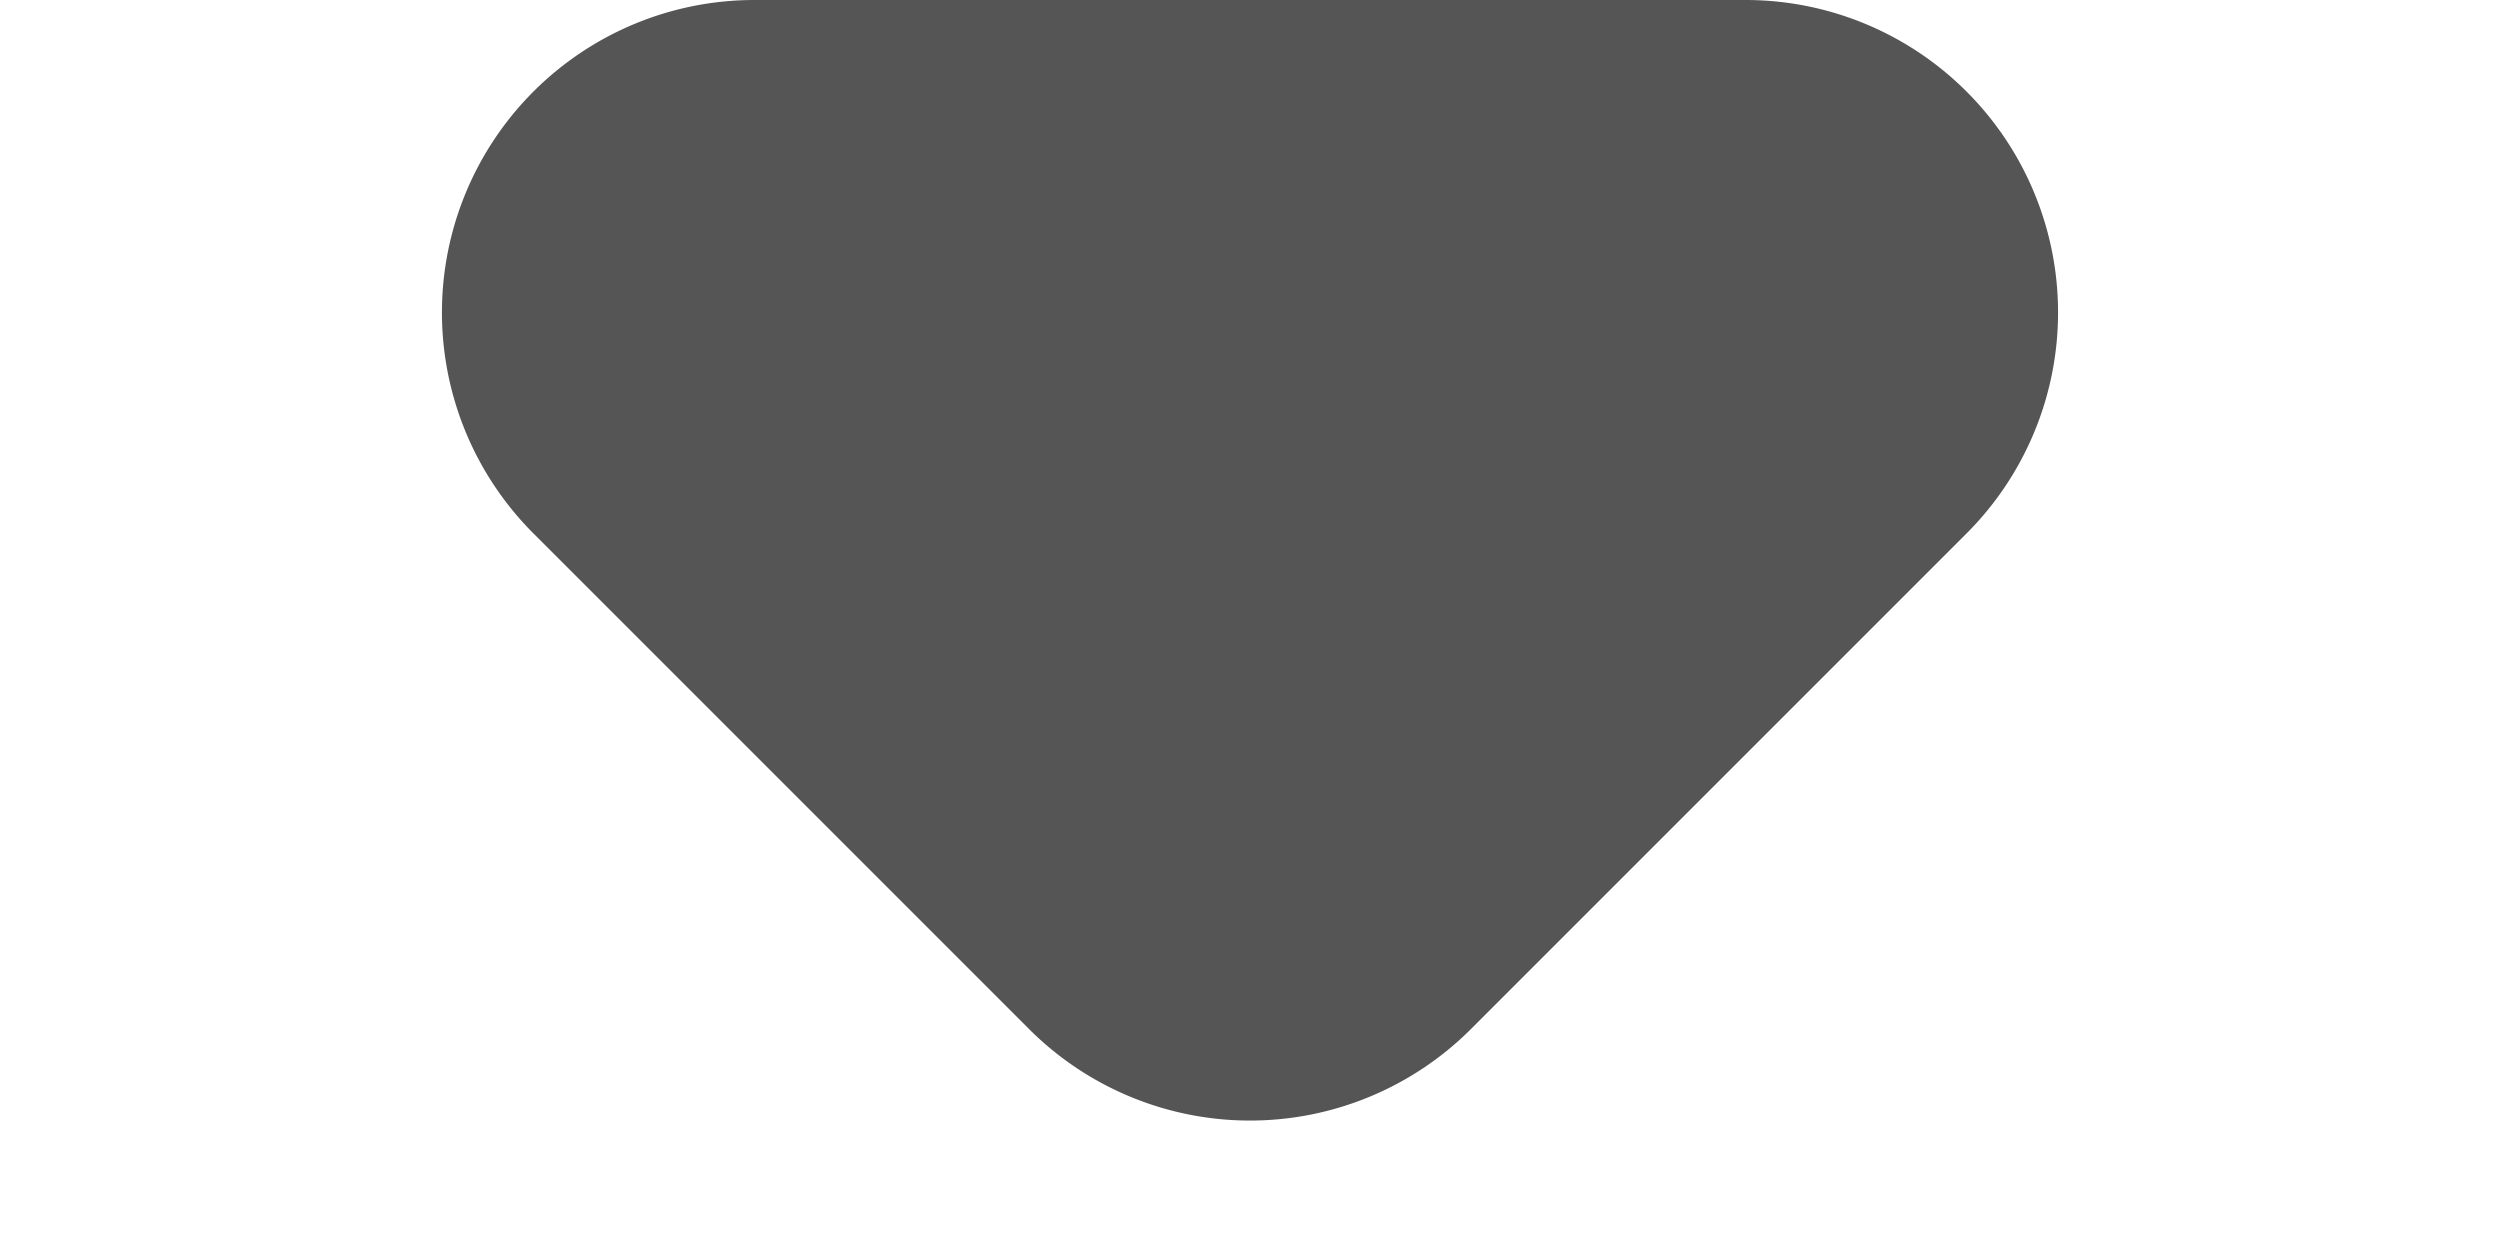 <svg xmlns="http://www.w3.org/2000/svg" width="8" height="4" viewBox="0 0 8 4">
  <path
    d="M3.293.707a1,1,0,0,1,1.414,0L6.293,2.293A1,1,0,0,1,5.586,4H2.414a1,1,0,0,1-.707-1.707Z"
    transform="translate(8 4) rotate(180)"
    fill="#555"
  />
</svg>
